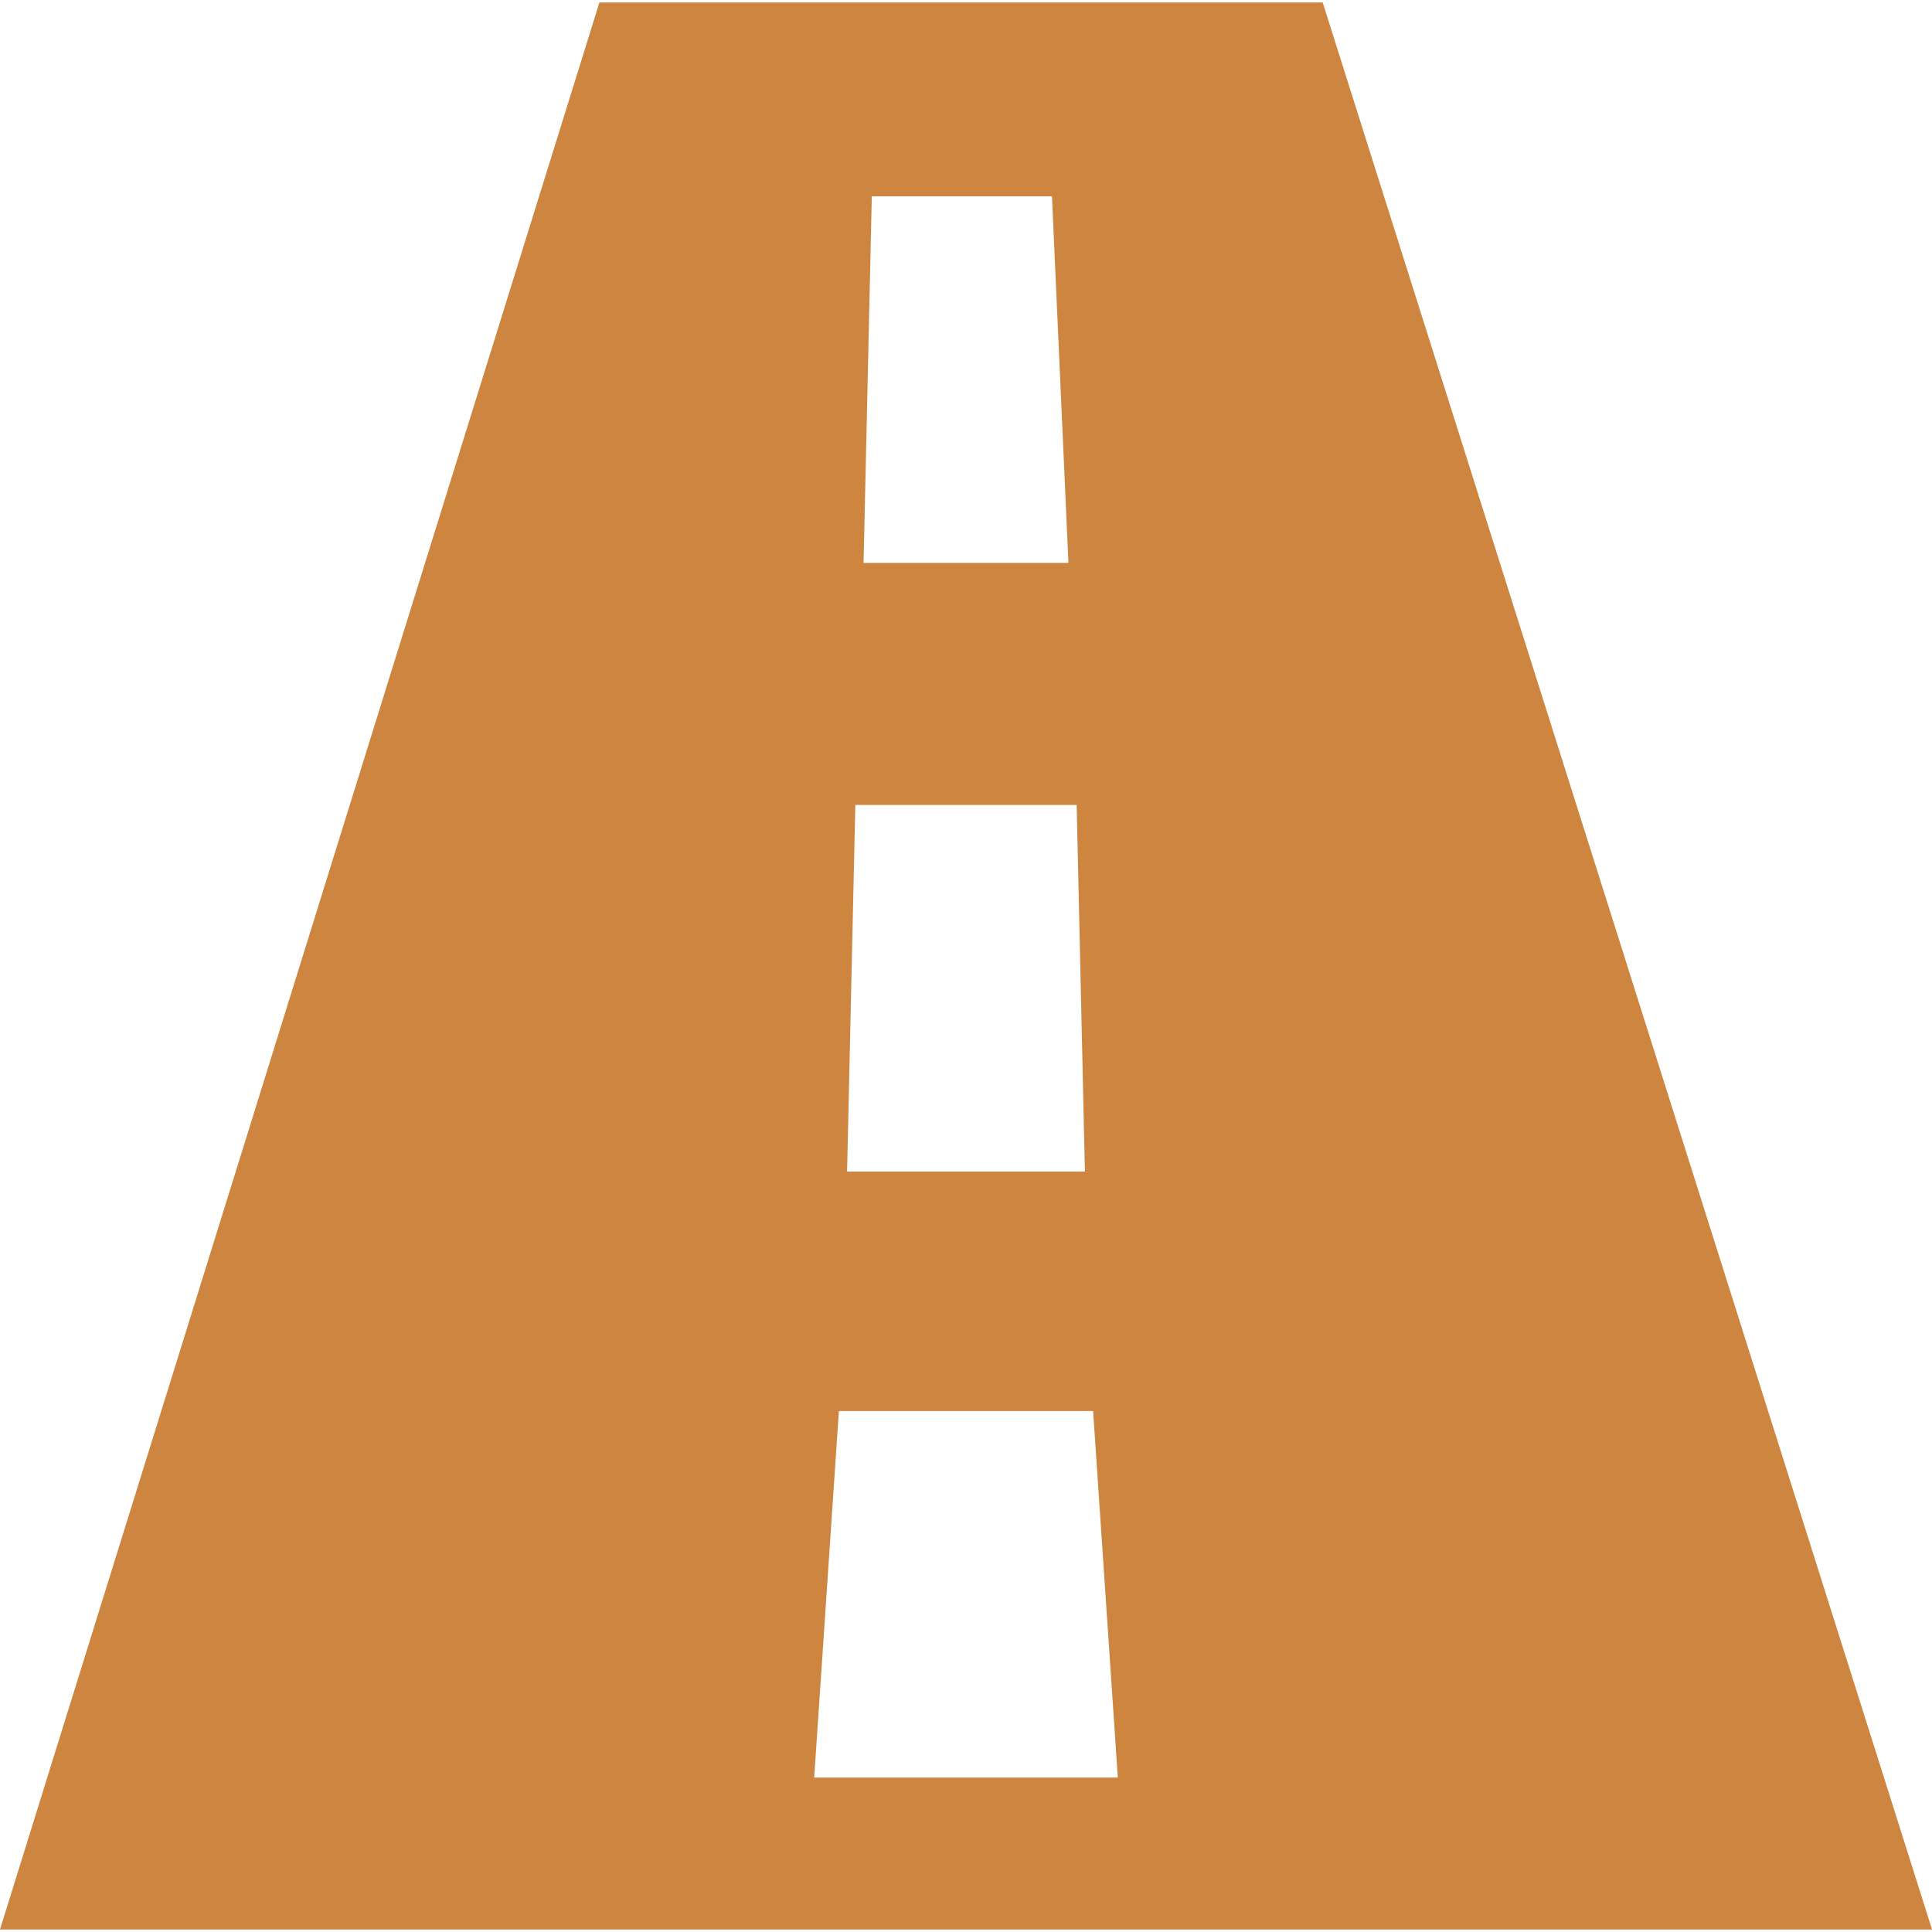 <svg xmlns="http://www.w3.org/2000/svg" fill="peru" width="64" height="64" shape-rendering="geometricPrecision" text-rendering="geometricPrecision" image-rendering="optimizeQuality" fill-rule="evenodd" clip-rule="evenodd" viewBox="0 0 640 640"><path d="M-.012 639.185L198.558.815h239.6l201.853 638.37H-.013zm370.304-50.327H269.708l8.185-121.431h84.214l8.185 121.43zM359.39 388.092h-78.78l2.728-121.442h73.324l2.728 121.442zm-5.456-201.617h-67.867l2.728-121.431h59.682l5.457 121.43z"/></svg>